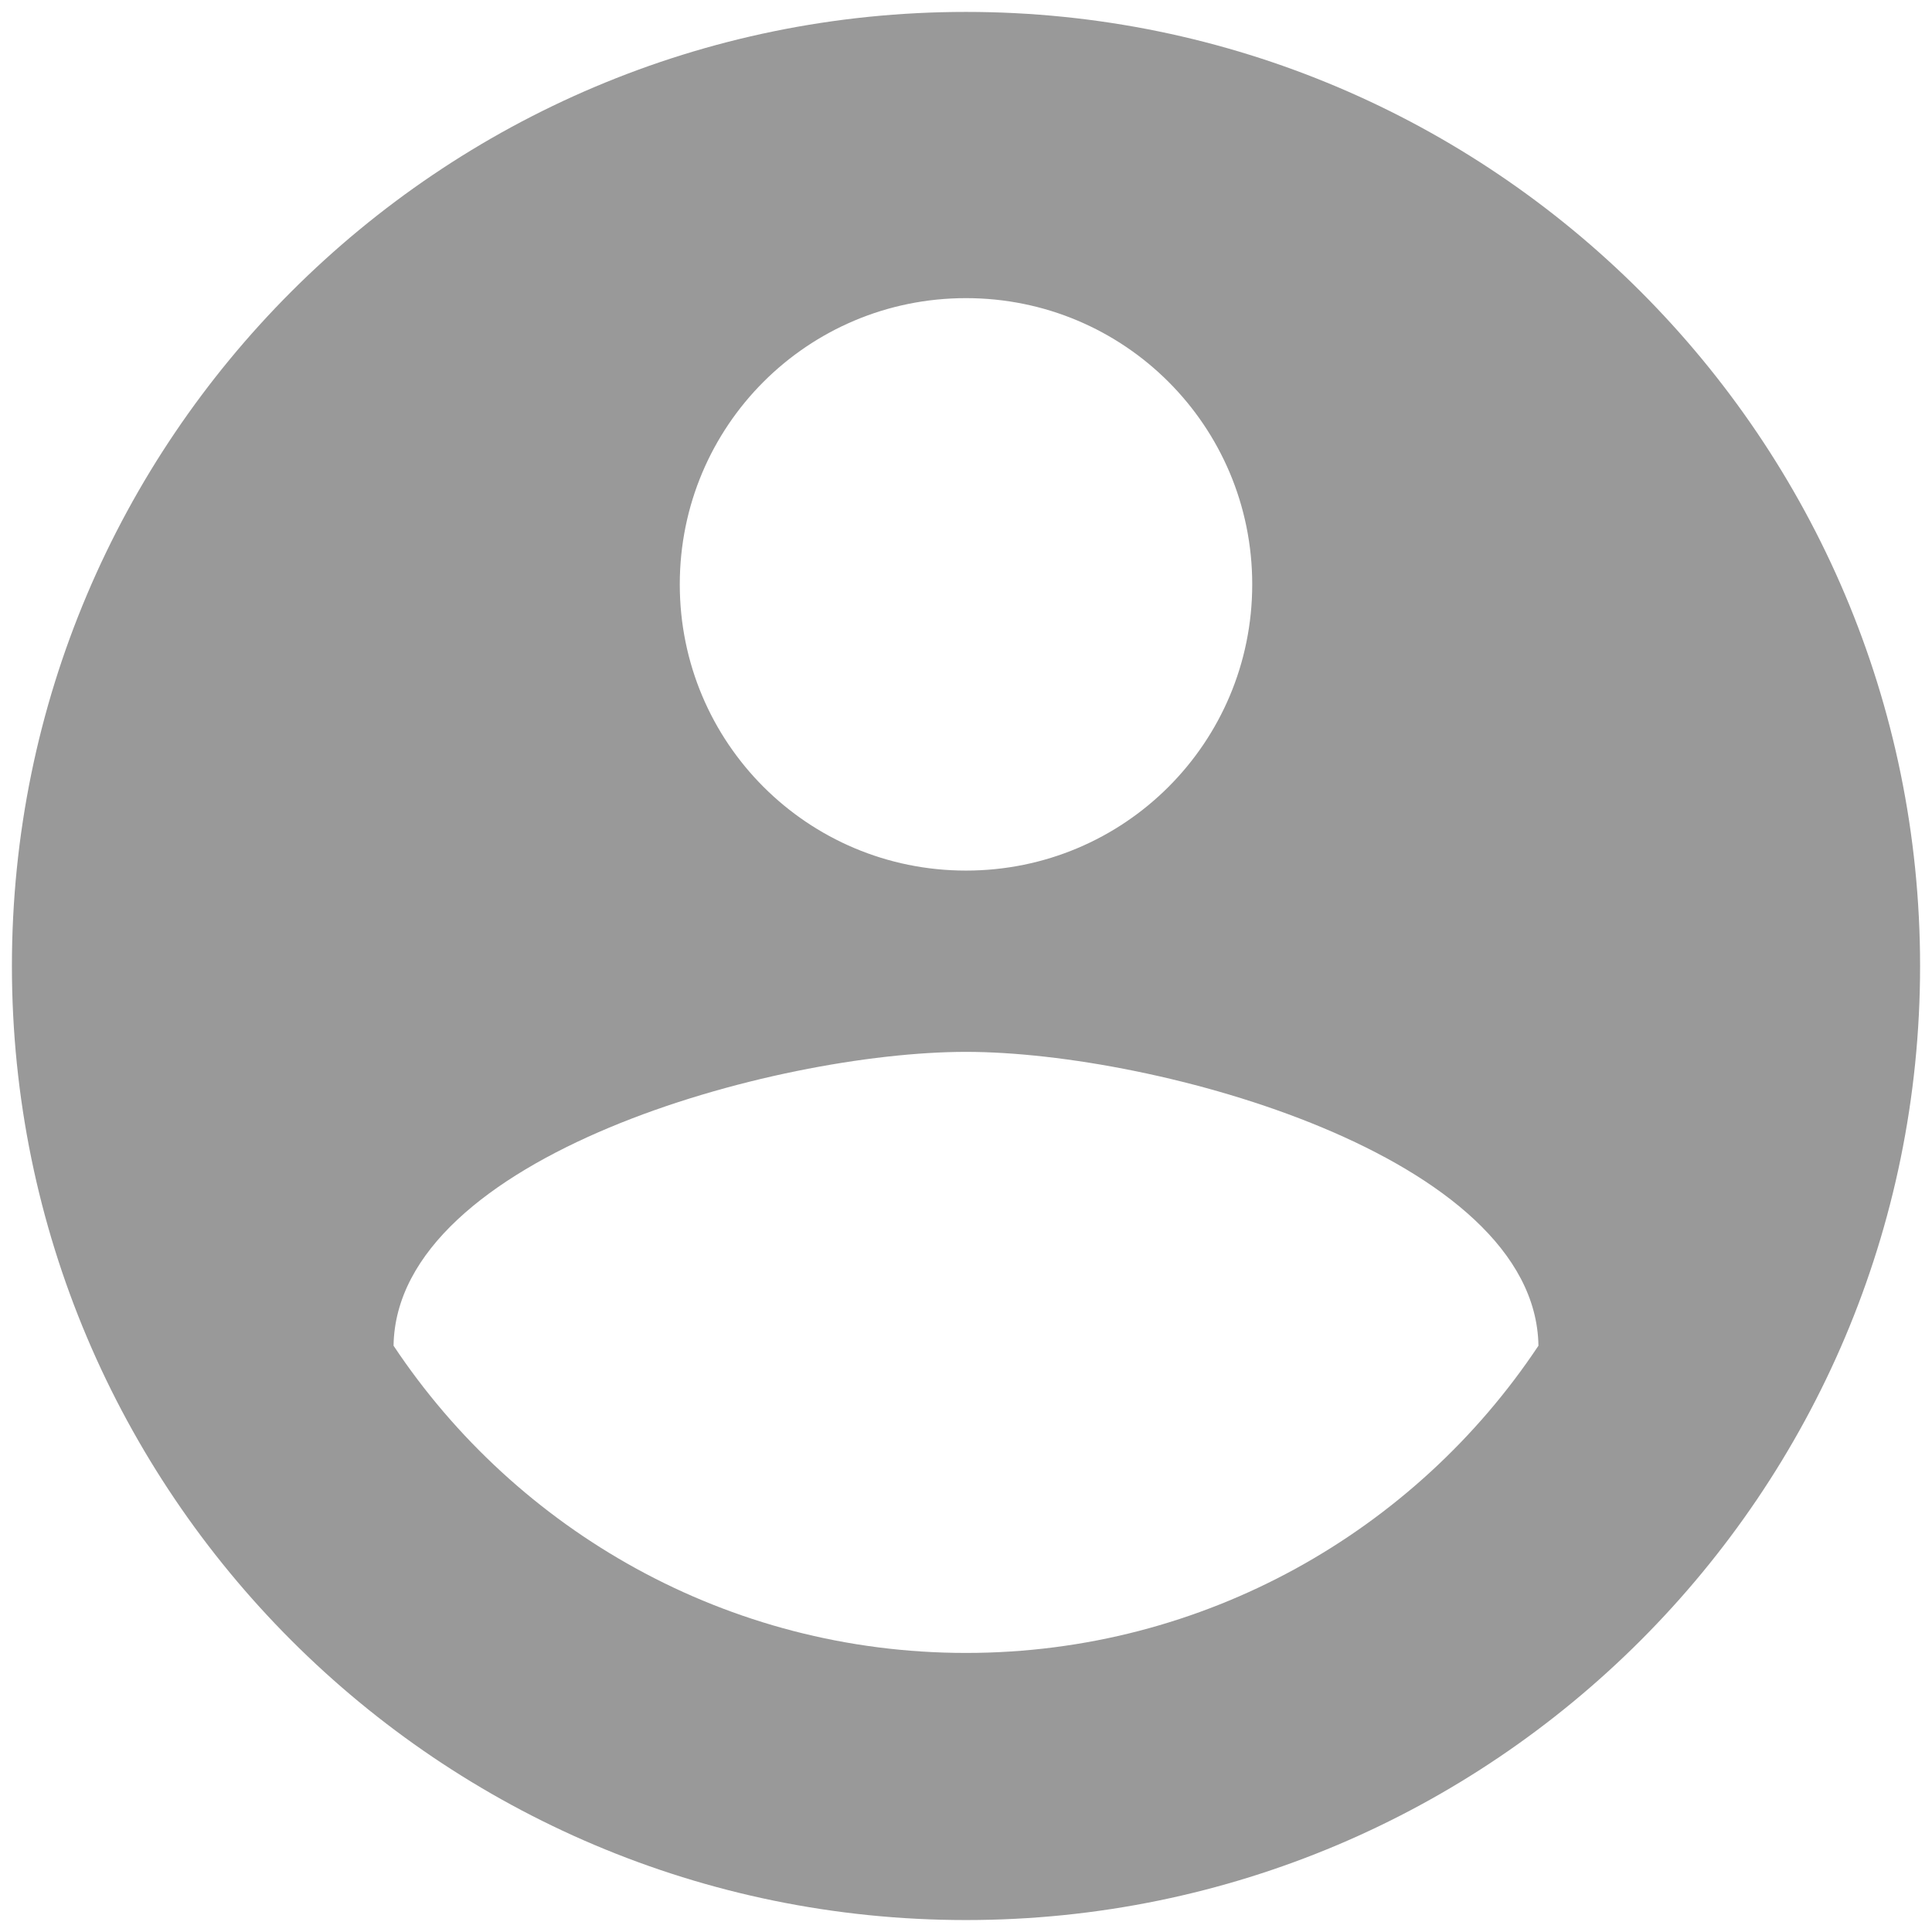 <svg width="54" height="54" viewBox="0 0 54 54" fill="none" xmlns="http://www.w3.org/2000/svg">
<path d="M27 0.333C12.28 0.333 0.333 12.28 0.333 27C0.333 41.72 12.28 53.666 27 53.666C41.72 53.666 53.667 41.72 53.667 27C53.667 12.28 41.72 0.333 27 0.333ZM27 8.333C31.427 8.333 35 11.906 35 16.333C35 20.76 31.427 24.333 27 24.333C22.573 24.333 19 20.76 19 16.333C19 11.906 22.573 8.333 27 8.333ZM27 46.2C20.333 46.2 14.44 42.786 11 37.613C11.08 32.306 21.667 29.4 27 29.4C32.307 29.4 42.92 32.306 43 37.613C39.56 42.786 33.667 46.2 27 46.2Z" fill="#999999"/>
</svg>
